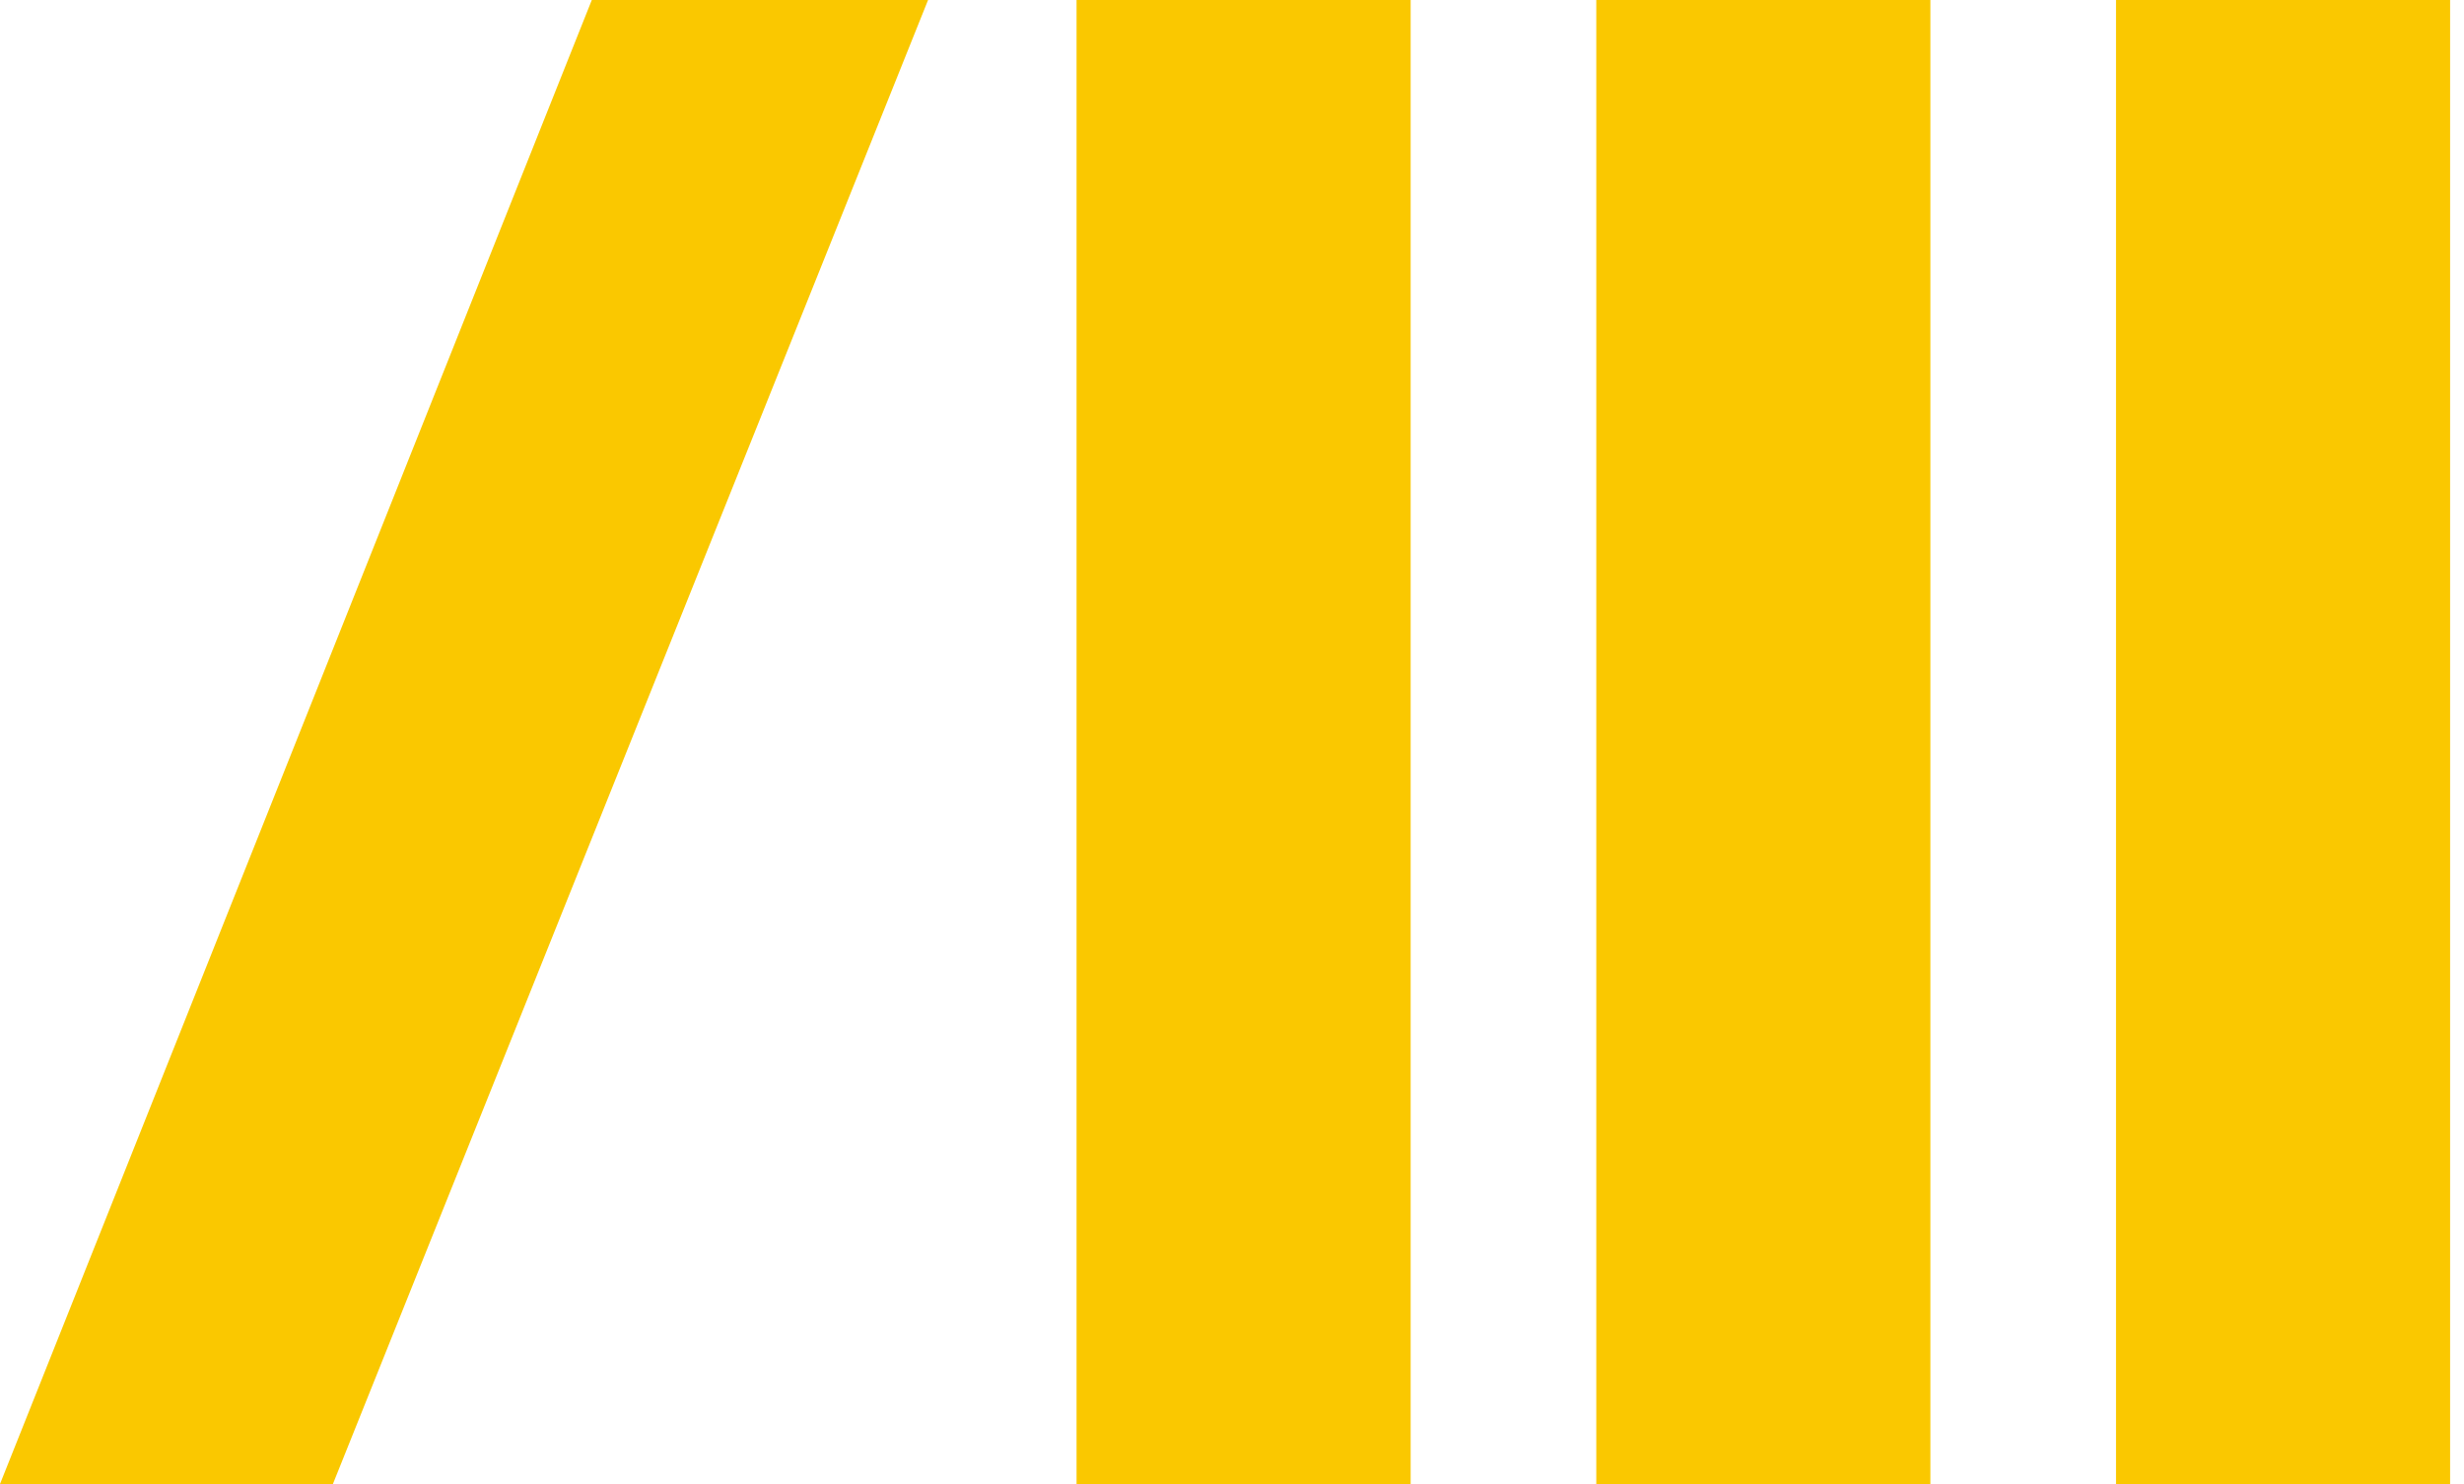 <svg width="83" height="50" viewBox="0 0 83 50" fill="none" xmlns="http://www.w3.org/2000/svg">
<rect width="82" height="50" fill="transparent"/>
<path d="M31.262 0L11.214 50H0L19.935 0H31.262Z" fill="#FAC800"/>
<path d="M65.025 0H53.771V50H65.025V0Z" fill="#FAC800"/>
<path d="M82.532 0H71.278V50H82.532V0Z" fill="#FAC800"/>
<path d="M47.518 0H36.264V50H47.518V0Z" fill="#FAC800"/>
</svg>
